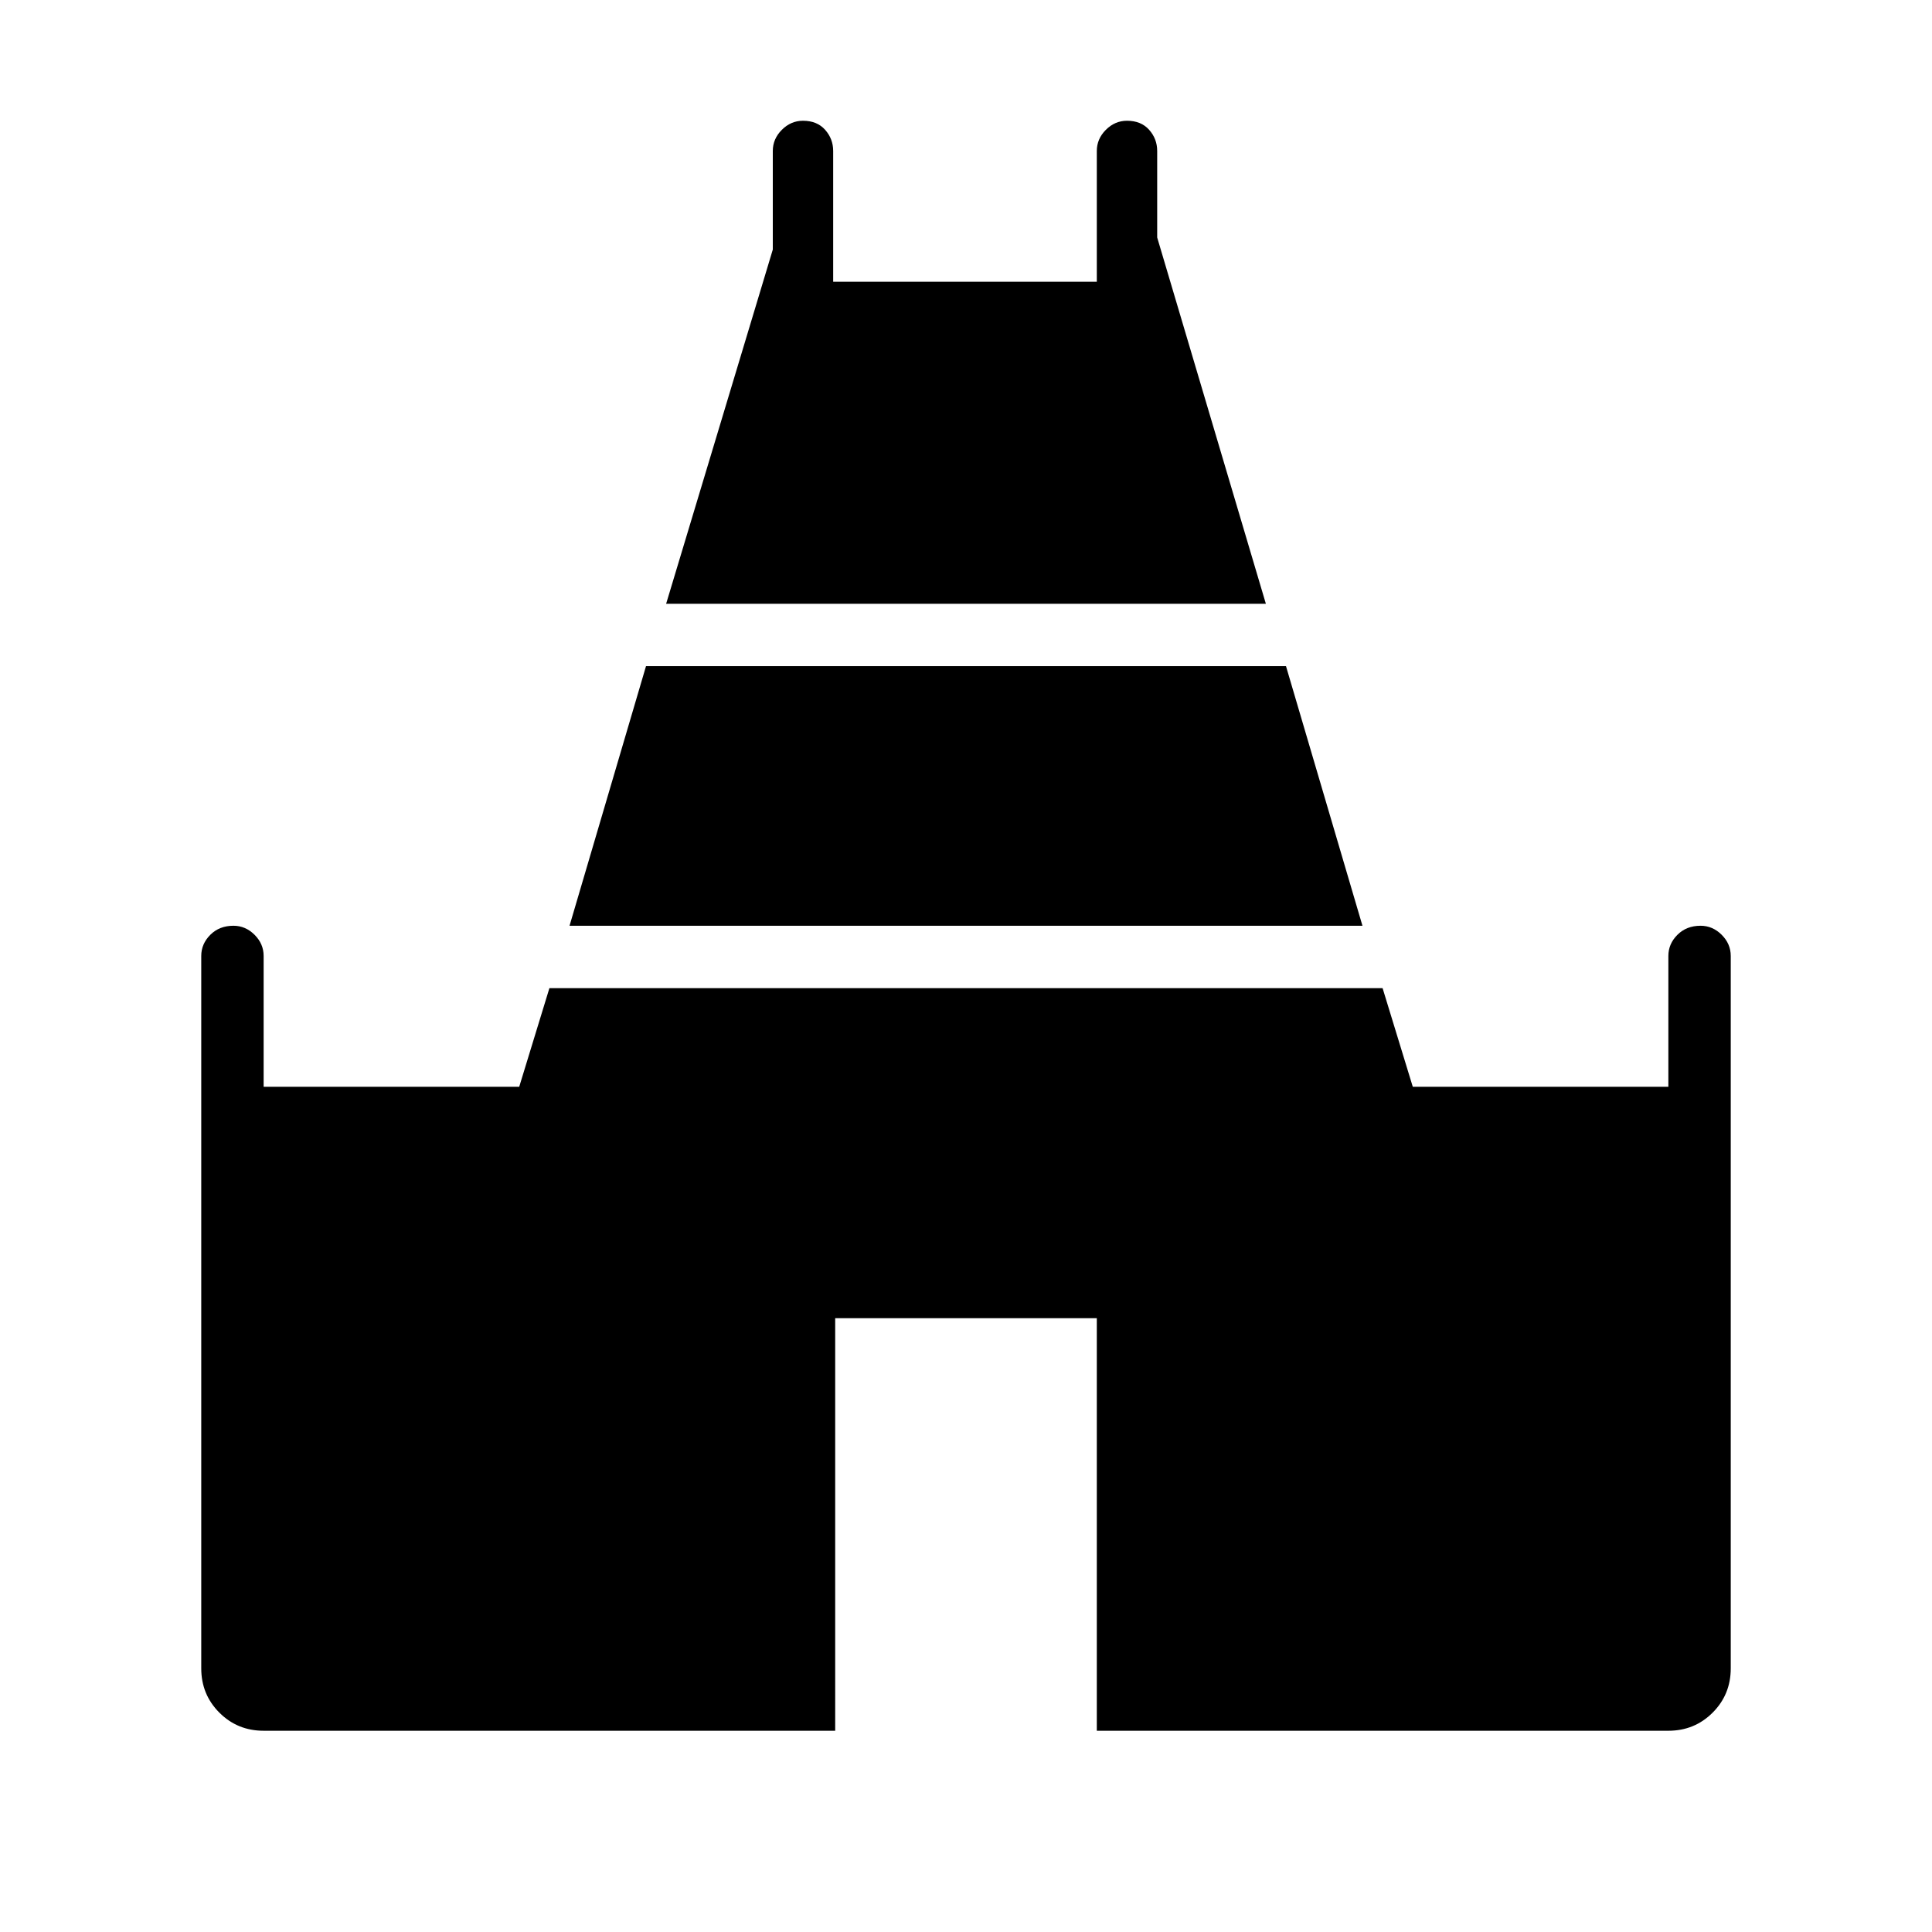 <svg xmlns="http://www.w3.org/2000/svg" height="48" width="48"><path d="m16.55 15 2.65-8.8V3.75q0-.3.225-.525Q19.65 3 19.95 3q.35 0 .55.225.2.225.2.525V7h6.55V3.75q0-.3.225-.525Q27.7 3 28 3q.35 0 .55.225.2.225.2.525V5.9l2.7 9.1Zm-10 28q-.65 0-1.1-.45Q5 42.1 5 41.45v-17.7q0-.3.225-.525Q5.45 23 5.8 23q.3 0 .525.225.225.225.225.525V27h6.35l.75-2.45h20.7L35.1 27h6.35v-3.25q0-.3.225-.525Q41.9 23 42.25 23q.3 0 .525.225.225.225.225.525v17.7q0 .65-.45 1.1-.45.45-1.1.45h-14.2V32.75h-6.5V43Zm7.6-20 1.9-6.45h15.9l1.9 6.45Z"/></svg>